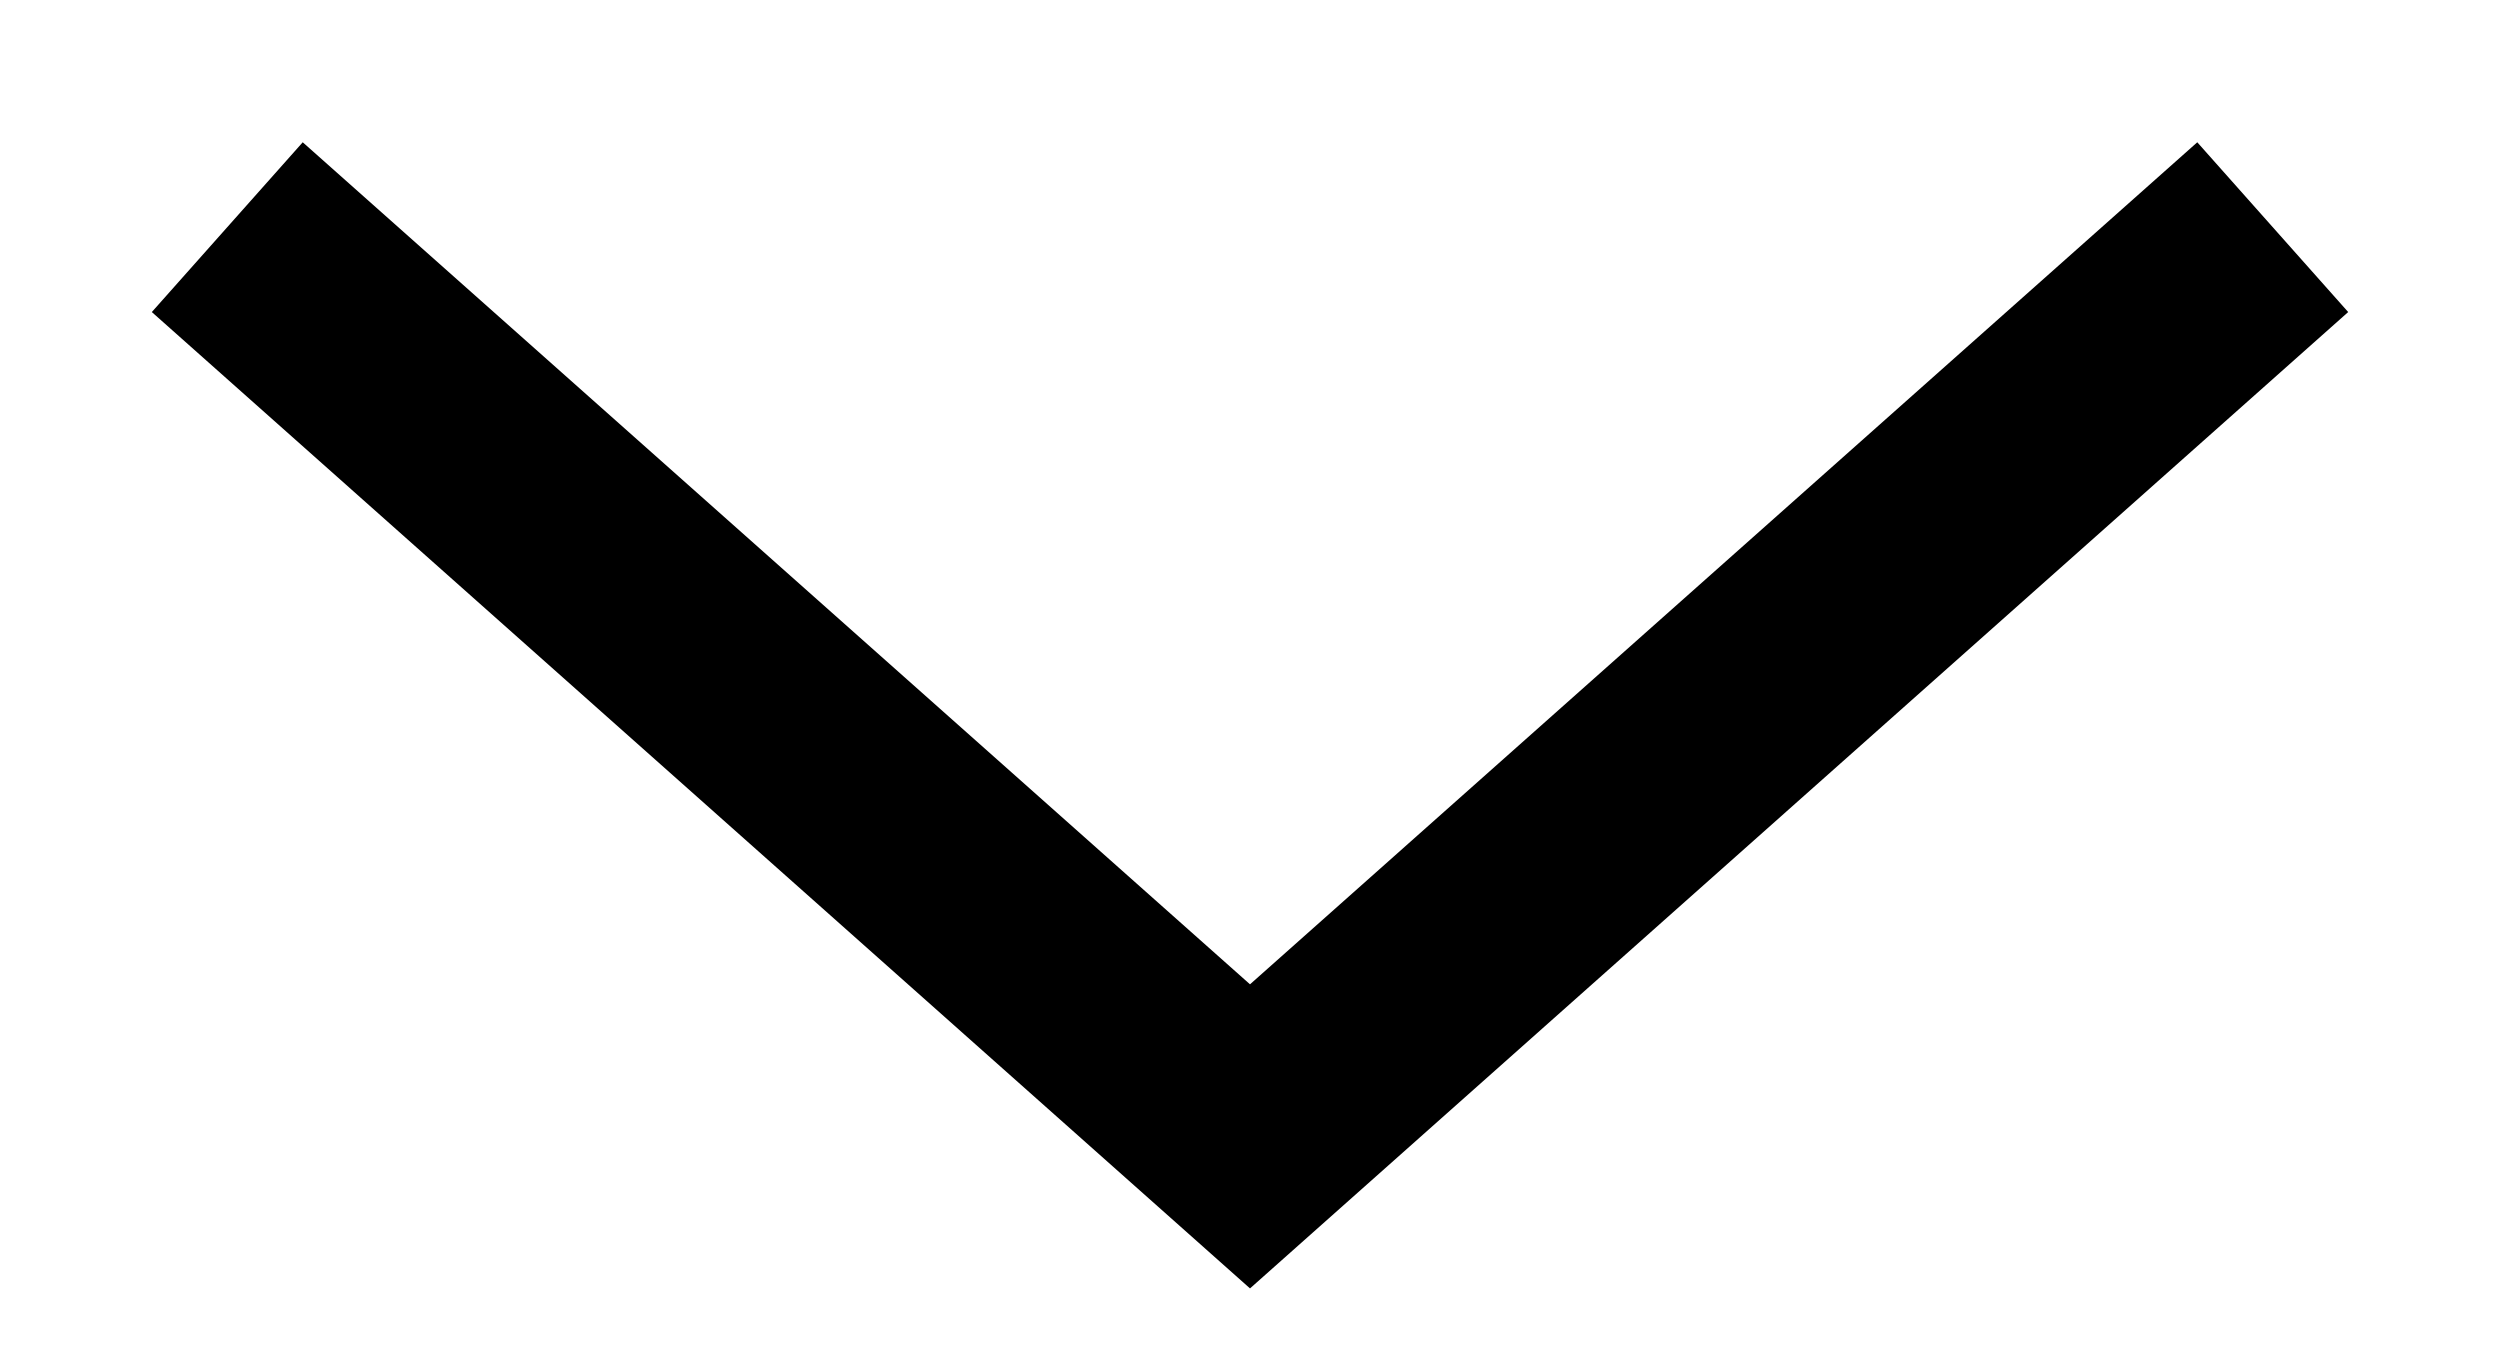 <svg width="11" height="6" viewBox="0 0 11 6" fill="none" xmlns="http://www.w3.org/2000/svg">
<path fill-rule="evenodd" clip-rule="evenodd" d="M0.668 1.373L1.332 0.626L5.5 4.331L9.668 0.626L10.332 1.373L5.5 5.669L0.668 1.373Z" fill="black"/>
</svg>
